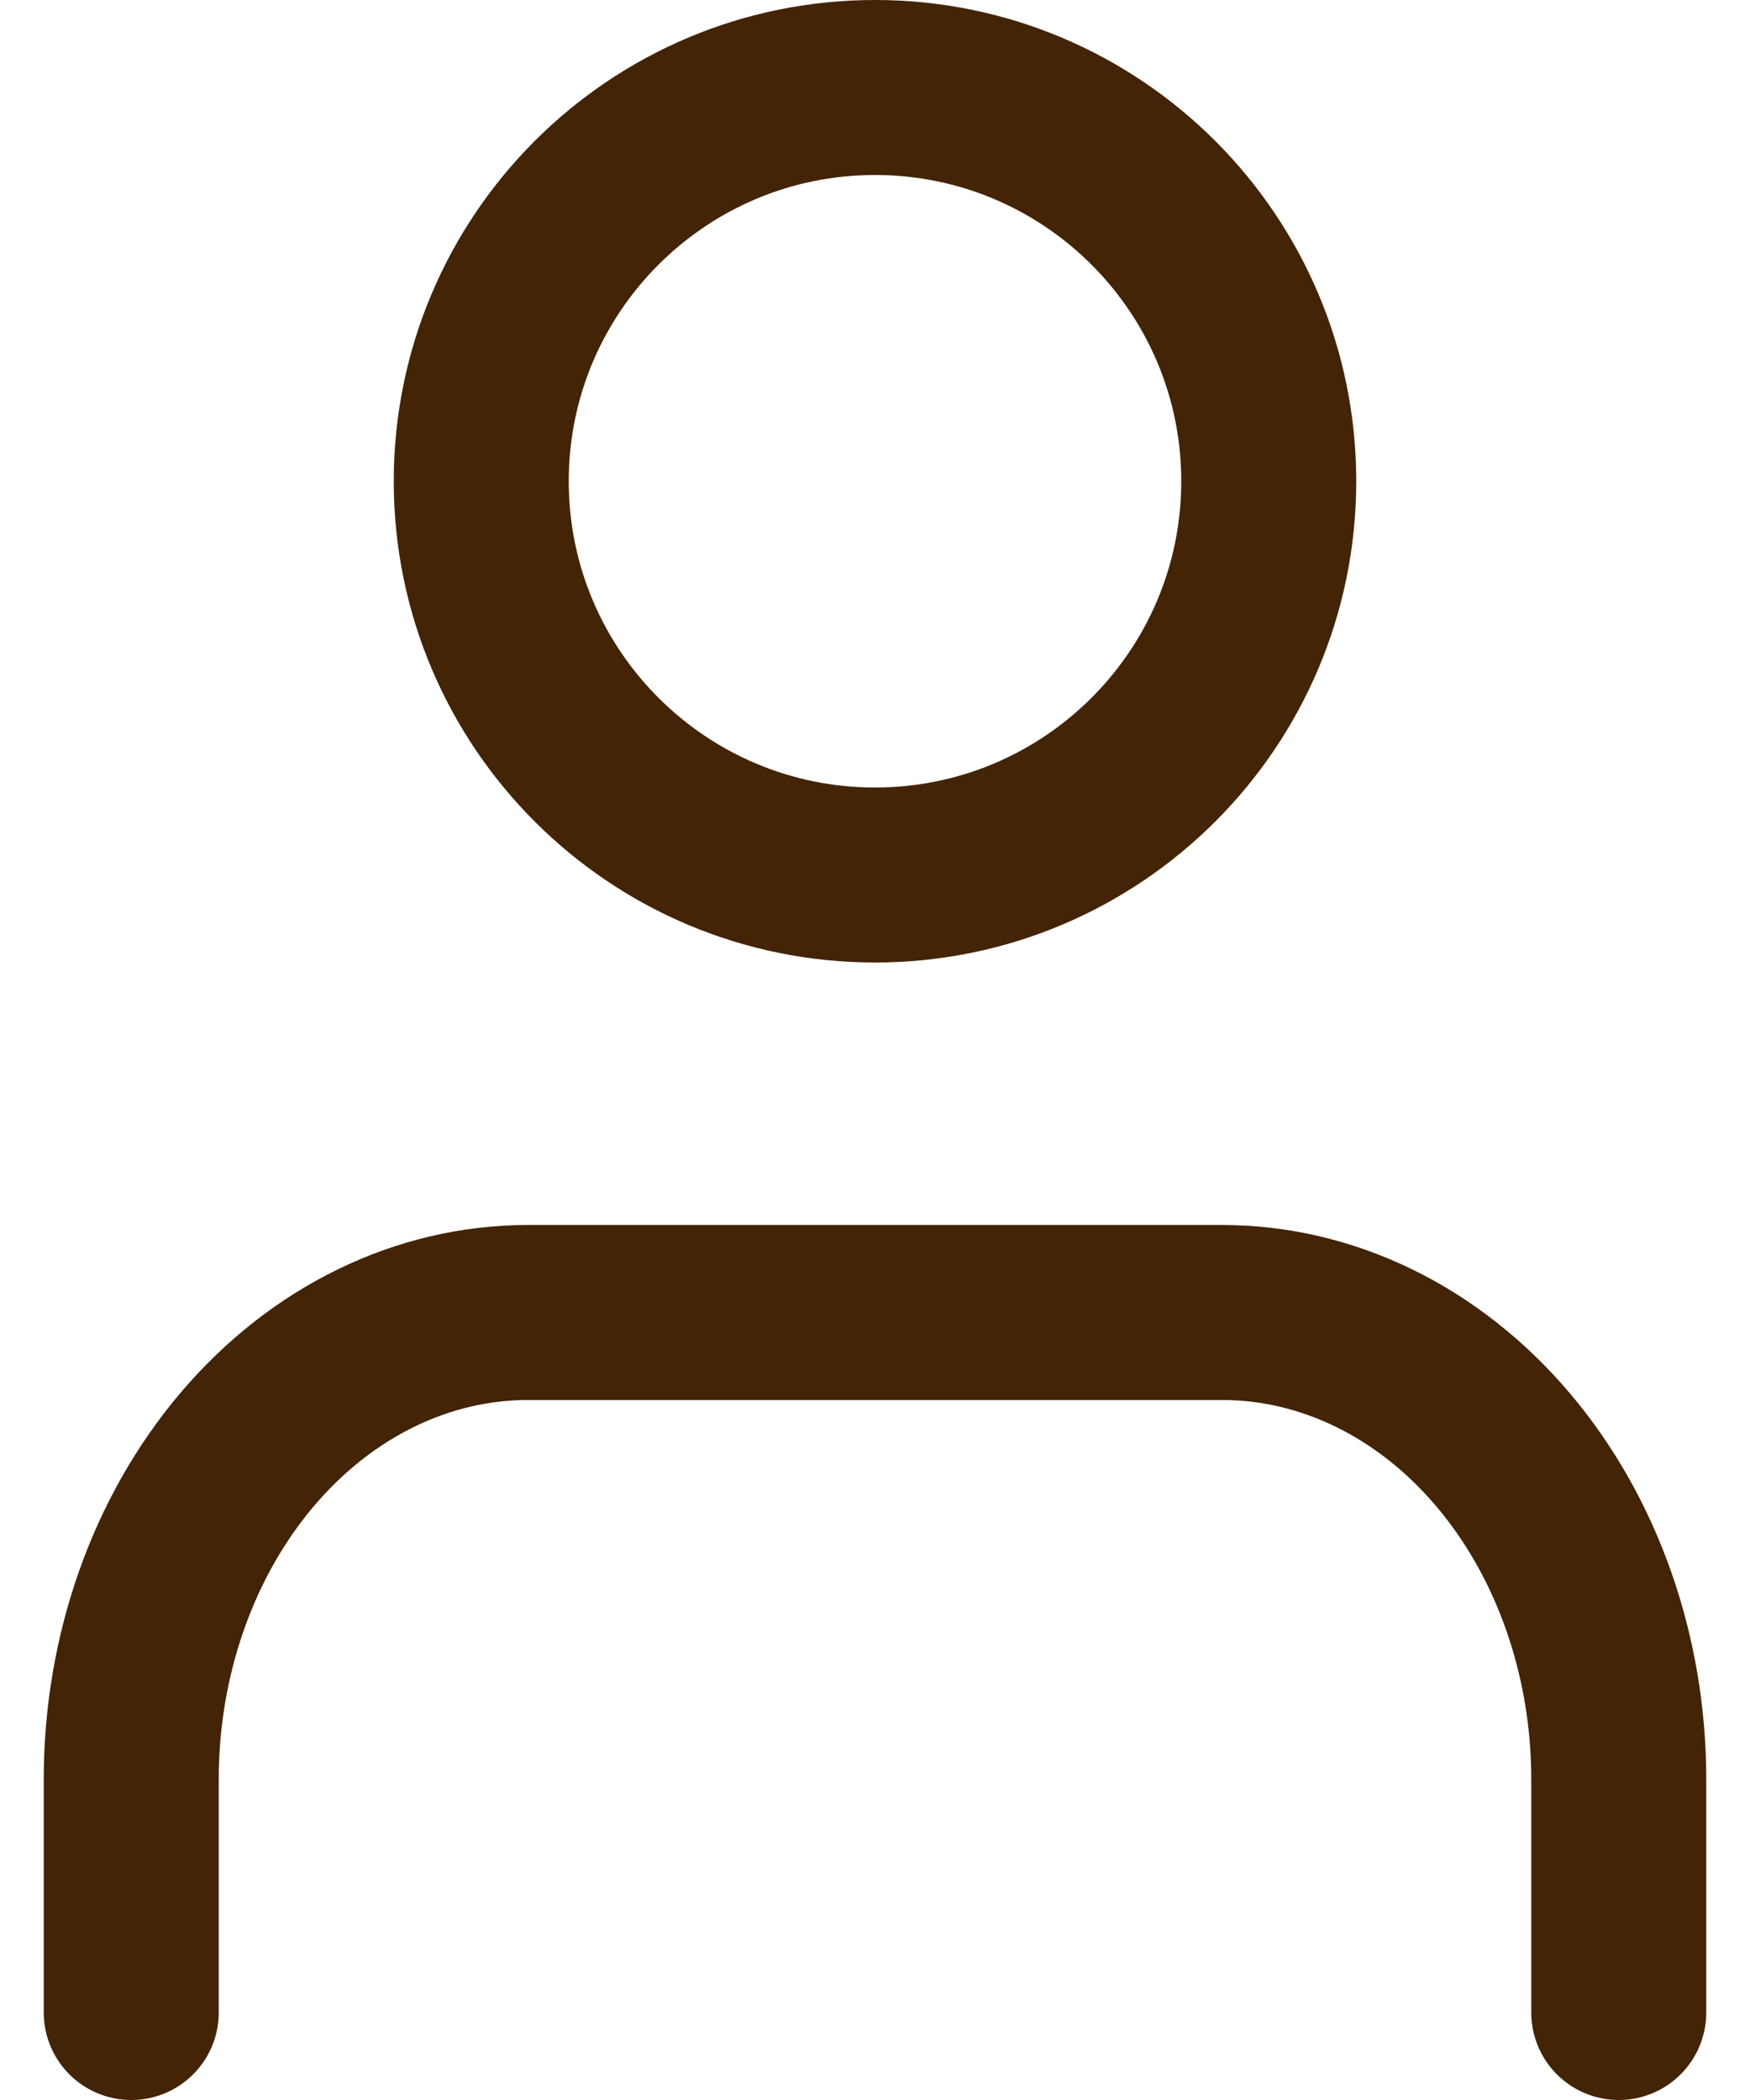 <svg width="20" height="24" viewBox="0 0 20 24" fill="none" xmlns="http://www.w3.org/2000/svg">
<path d="M18.5 23V20.333C18.5 18.919 18.022 17.562 17.172 16.562C16.322 15.562 15.169 15 13.967 15H6.033C4.831 15 3.678 15.562 2.828 16.562C1.978 17.562 1.5 18.919 1.5 20.333V23M14.5 5.5C14.5 7.985 12.485 10 10 10C7.515 10 5.5 7.985 5.5 5.5C5.5 3.015 7.515 1 10 1C12.485 1 14.5 3.015 14.5 5.5Z" stroke="#432407" stroke-width="2" stroke-linecap="round" stroke-linejoin="round"/>
</svg>
